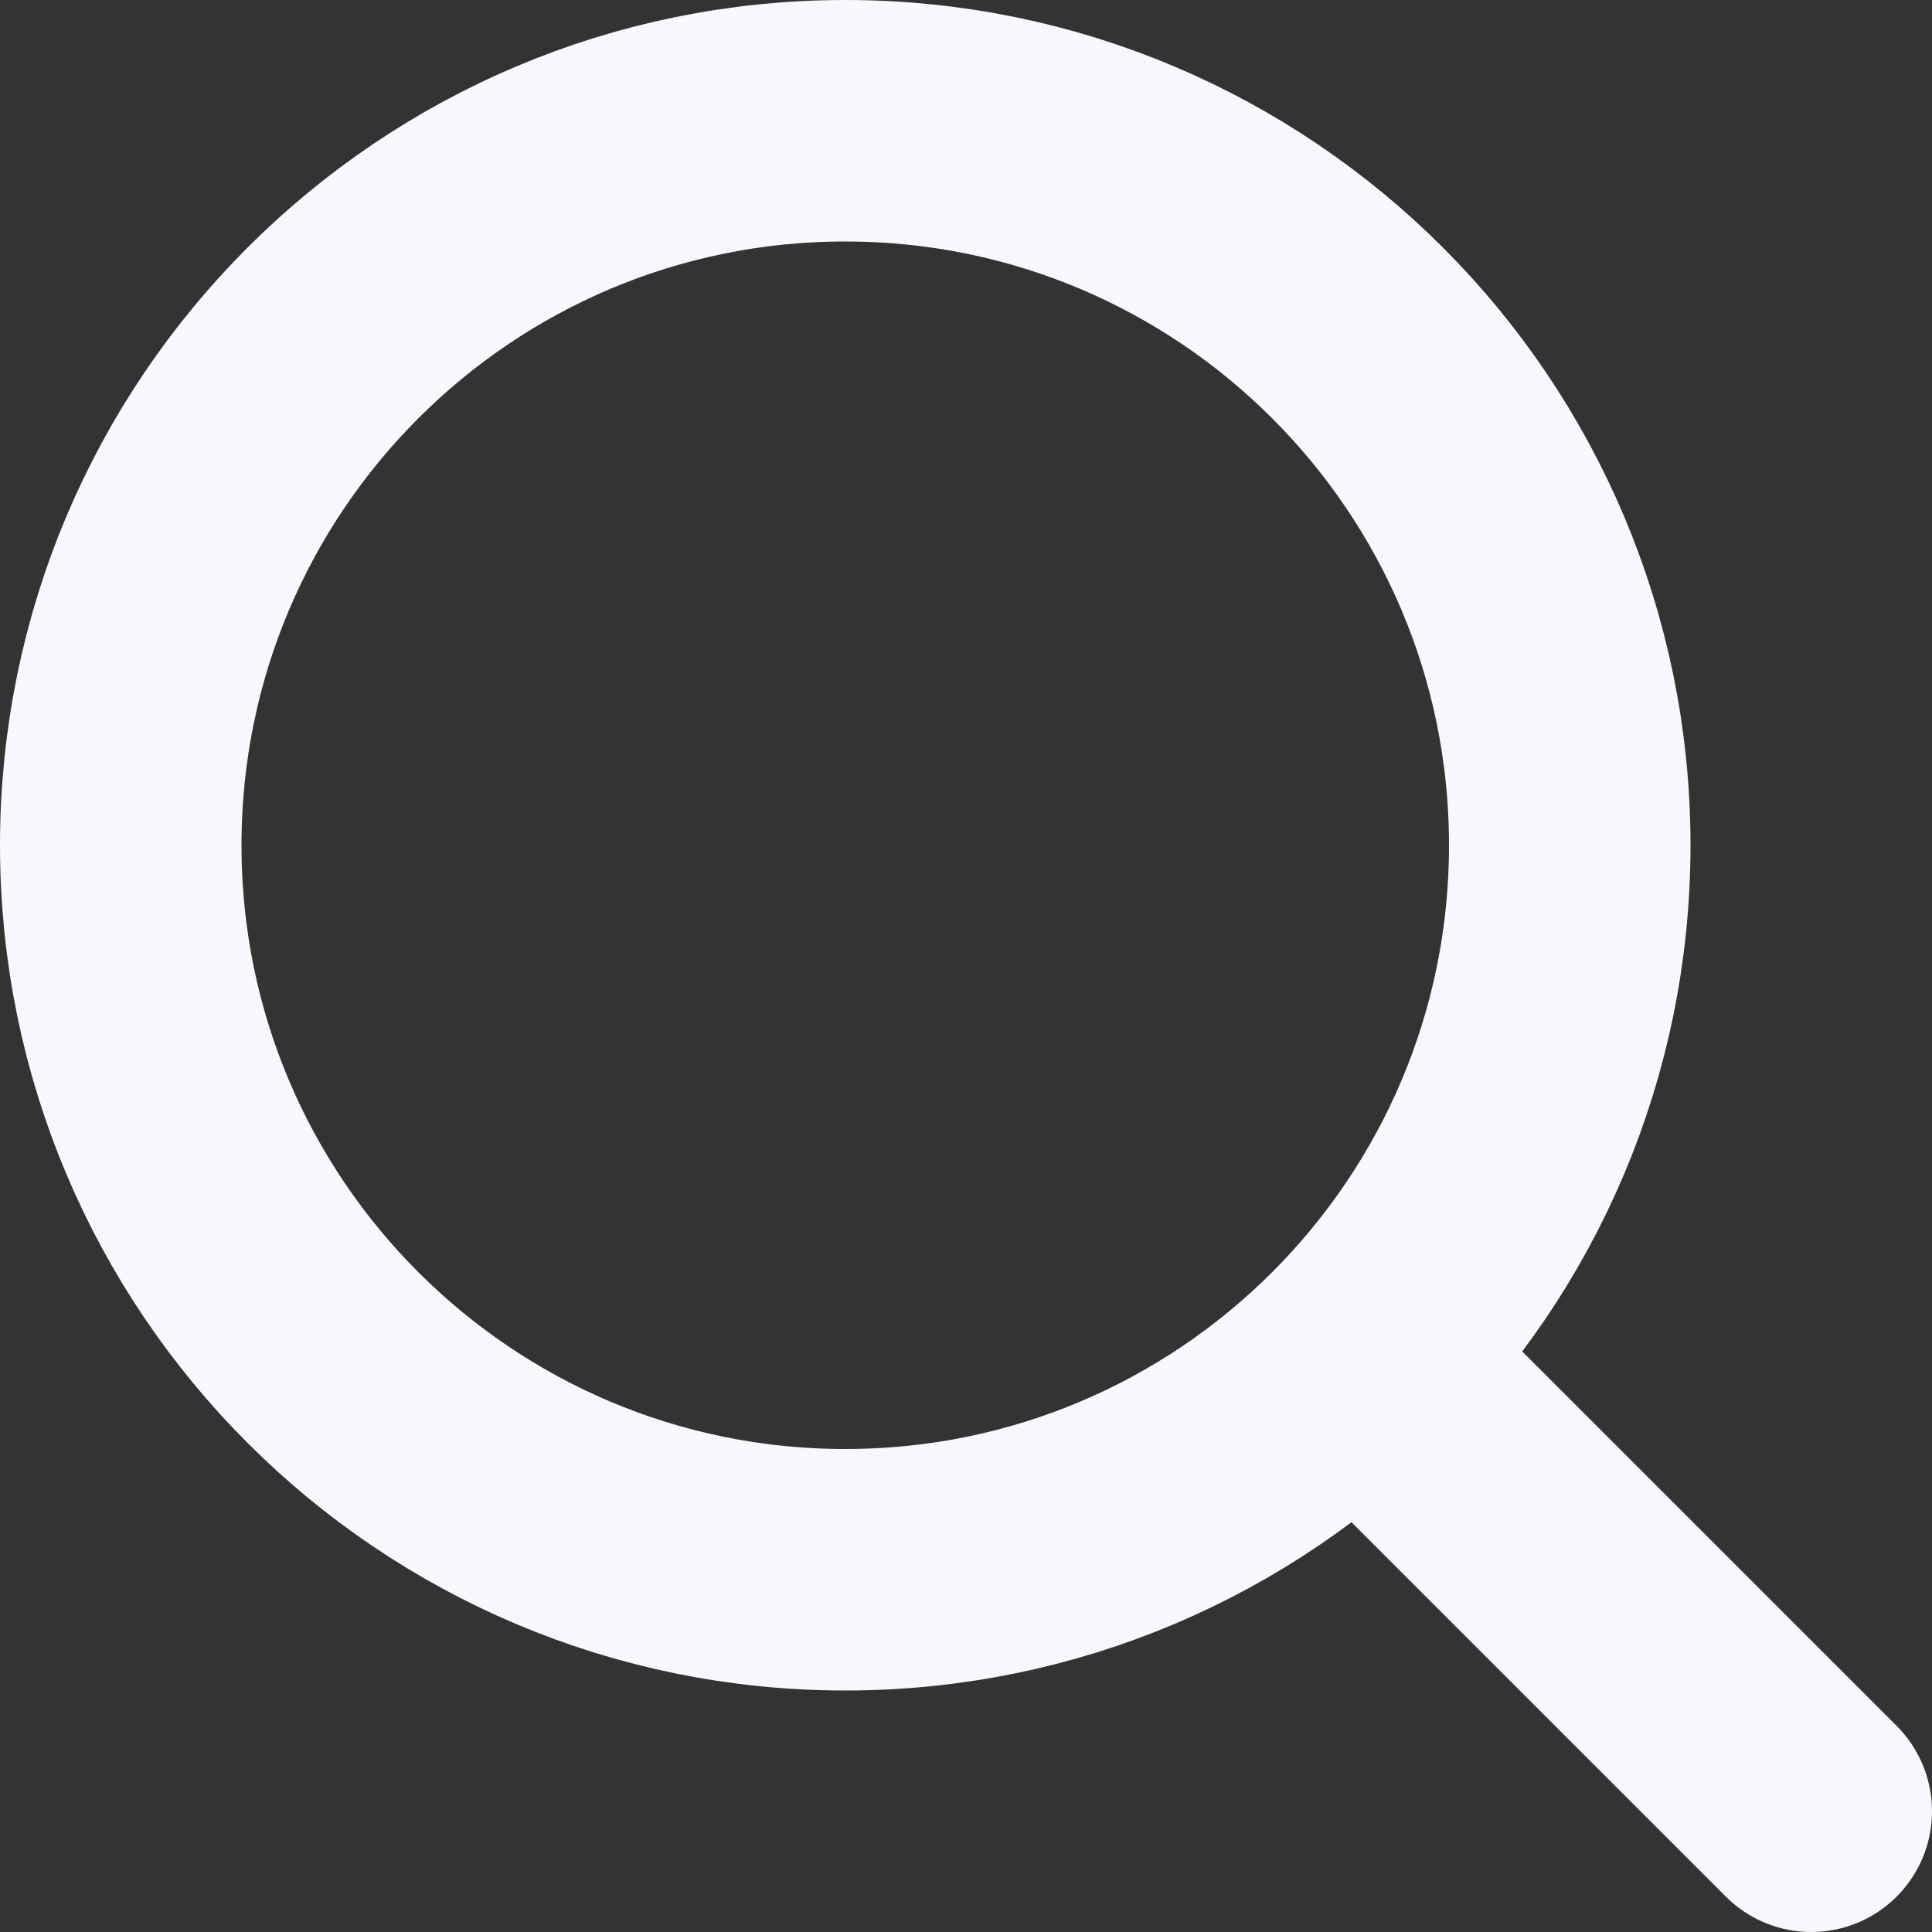 <svg width="16" height="16" viewBox="0 0 16 16" fill="none" xmlns="http://www.w3.org/2000/svg">
<rect x="0" y="0" width="16" height="16" fill="#333333" stroke="none"/>
<g id="bytesize:search" clip-path="url(#clip0_98_4496)">
<g id="Group">
<path id="Vector" d="M7 13C10.314 13 13 10.314 13 7C13 3.686 10.314 1 7 1C3.686 1 1 3.686 1 7C1 10.314 3.686 13 7 13Z" stroke="#F7F8FD" stroke-width="2" stroke-linecap="round" stroke-linejoin="round"/>
<path id="Vector_2" d="M11.5 11.5L15 15" stroke="#F7F8FD" stroke-width="2" stroke-linecap="round" stroke-linejoin="round"/>
</g>
</g>
<defs>
<clipPath id="clip0_98_4496">
<rect width="16" height="16" fill="white"/>
</clipPath>
</defs>
</svg>
